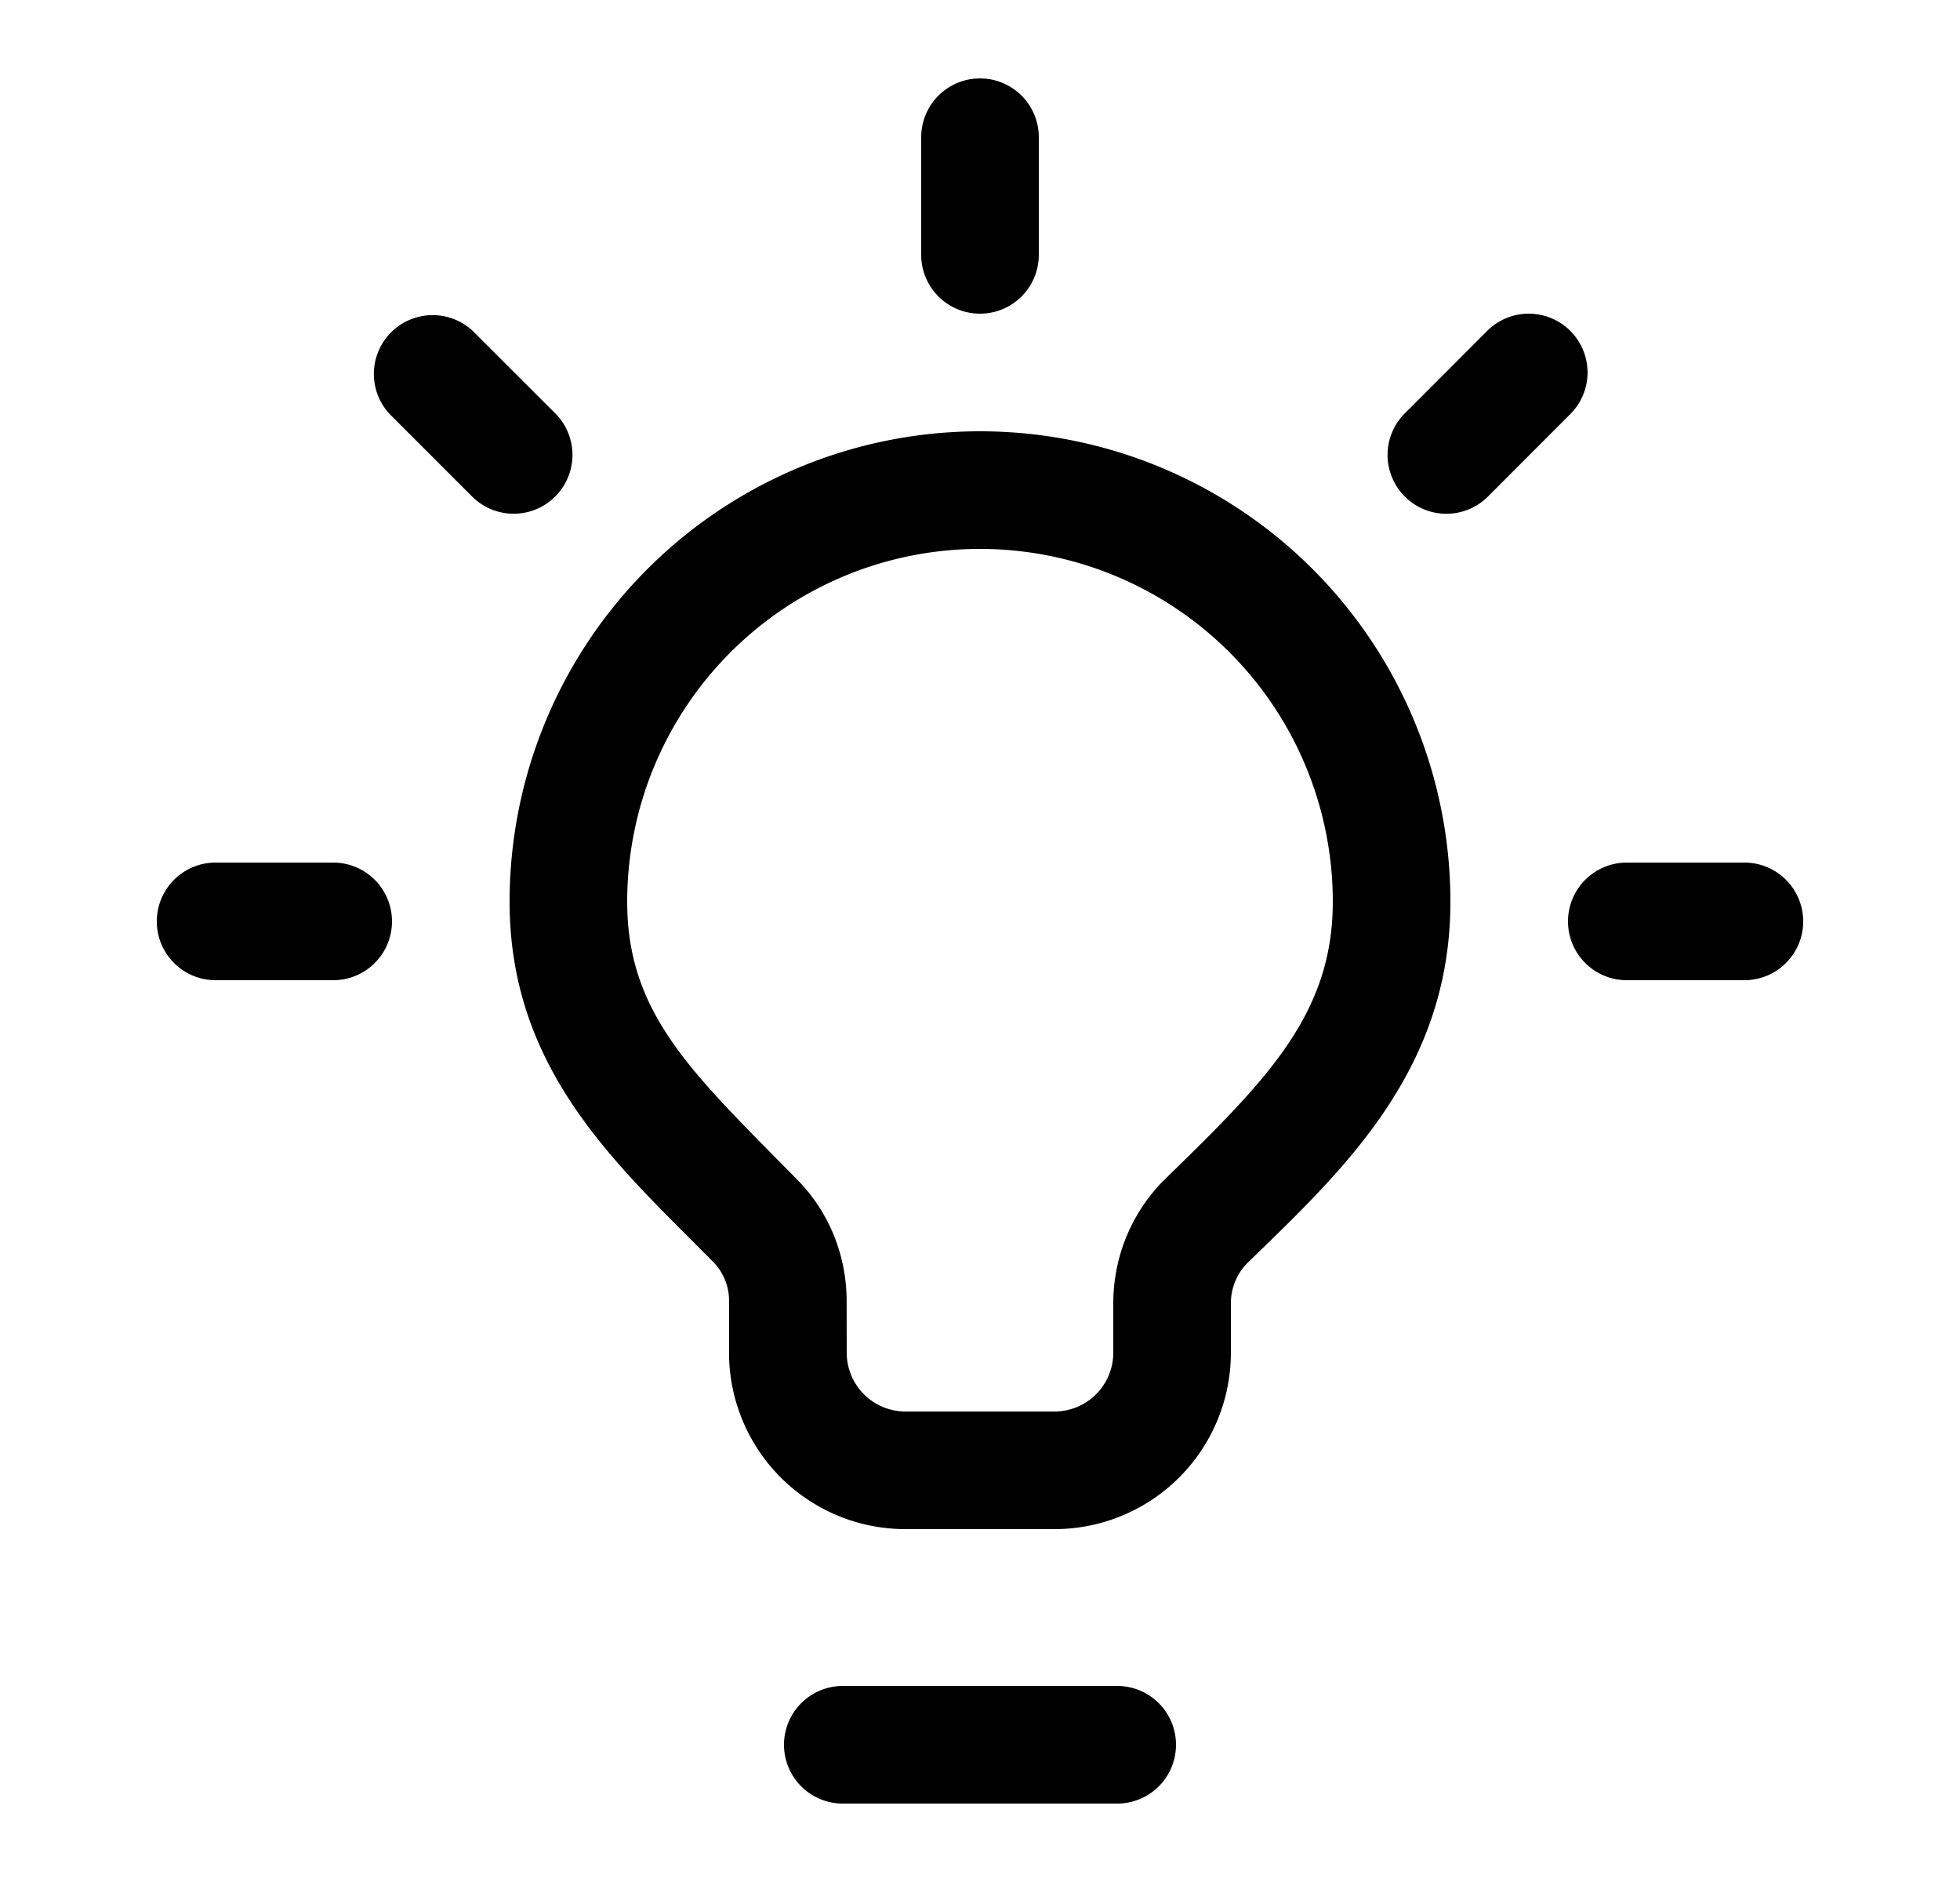 <svg xmlns="http://www.w3.org/2000/svg" width="25" height="24" fill="currentColor" viewBox="0 0 25 24">
  <path d="M12.5 1a.75.75 0 0 1 .75.75v1.5a.75.75 0 1 1-1.5 0v-1.5A.75.75 0 0 1 12.5 1ZM23 11.75a.75.75 0 0 1-.75.75h-1.5a.75.75 0 1 1 0-1.5h1.5a.75.75 0 0 1 .75.75Zm-18.75.75a.75.75 0 1 0 0-1.5h-1.5a.75.75 0 1 0 0 1.5h1.5Zm15.78-8.28a.75.75 0 0 1 0 1.06l-1.06 1.061a.75.75 0 0 1-1.061-1.06l1.06-1.061a.75.75 0 0 1 1.061 0ZM4.97 5.28a.75.75 0 0 1 1.06-1.06l1.061 1.06a.75.75 0 0 1-1.06 1.061L4.97 5.28ZM10 22.25a.75.75 0 0 1 .75-.75h3.5a.75.75 0 1 1 0 1.5h-3.5a.75.75 0 0 1-.75-.75Z"/>
  <path fill-rule="evenodd" d="M12.5 5.5a6 6 0 0 0-6 6c0 1.993 1.186 3.18 2.287 4.281l.316.318a.7.7 0 0 1 .196.494v.658a2.25 2.25 0 0 0 2.25 2.249h1.901a2.25 2.25 0 0 0 2.25-2.25v-.629a.73.73 0 0 1 .216-.52l.122-.118c1.166-1.132 2.462-2.39 2.462-4.483a6 6 0 0 0-6-6Zm-4.5 6a4.5 4.5 0 1 1 9 0c0 1.436-.85 2.28-2.13 3.527-.433.421-.67.998-.67 1.594v.629a.75.75 0 0 1-.75.75h-1.9a.75.75 0 0 1-.75-.75l-.001-.658c0-.569-.216-1.127-.626-1.544l-.264-.268C8.739 13.596 8 12.848 8 11.5Z" clip-rule="evenodd"/>
</svg>

